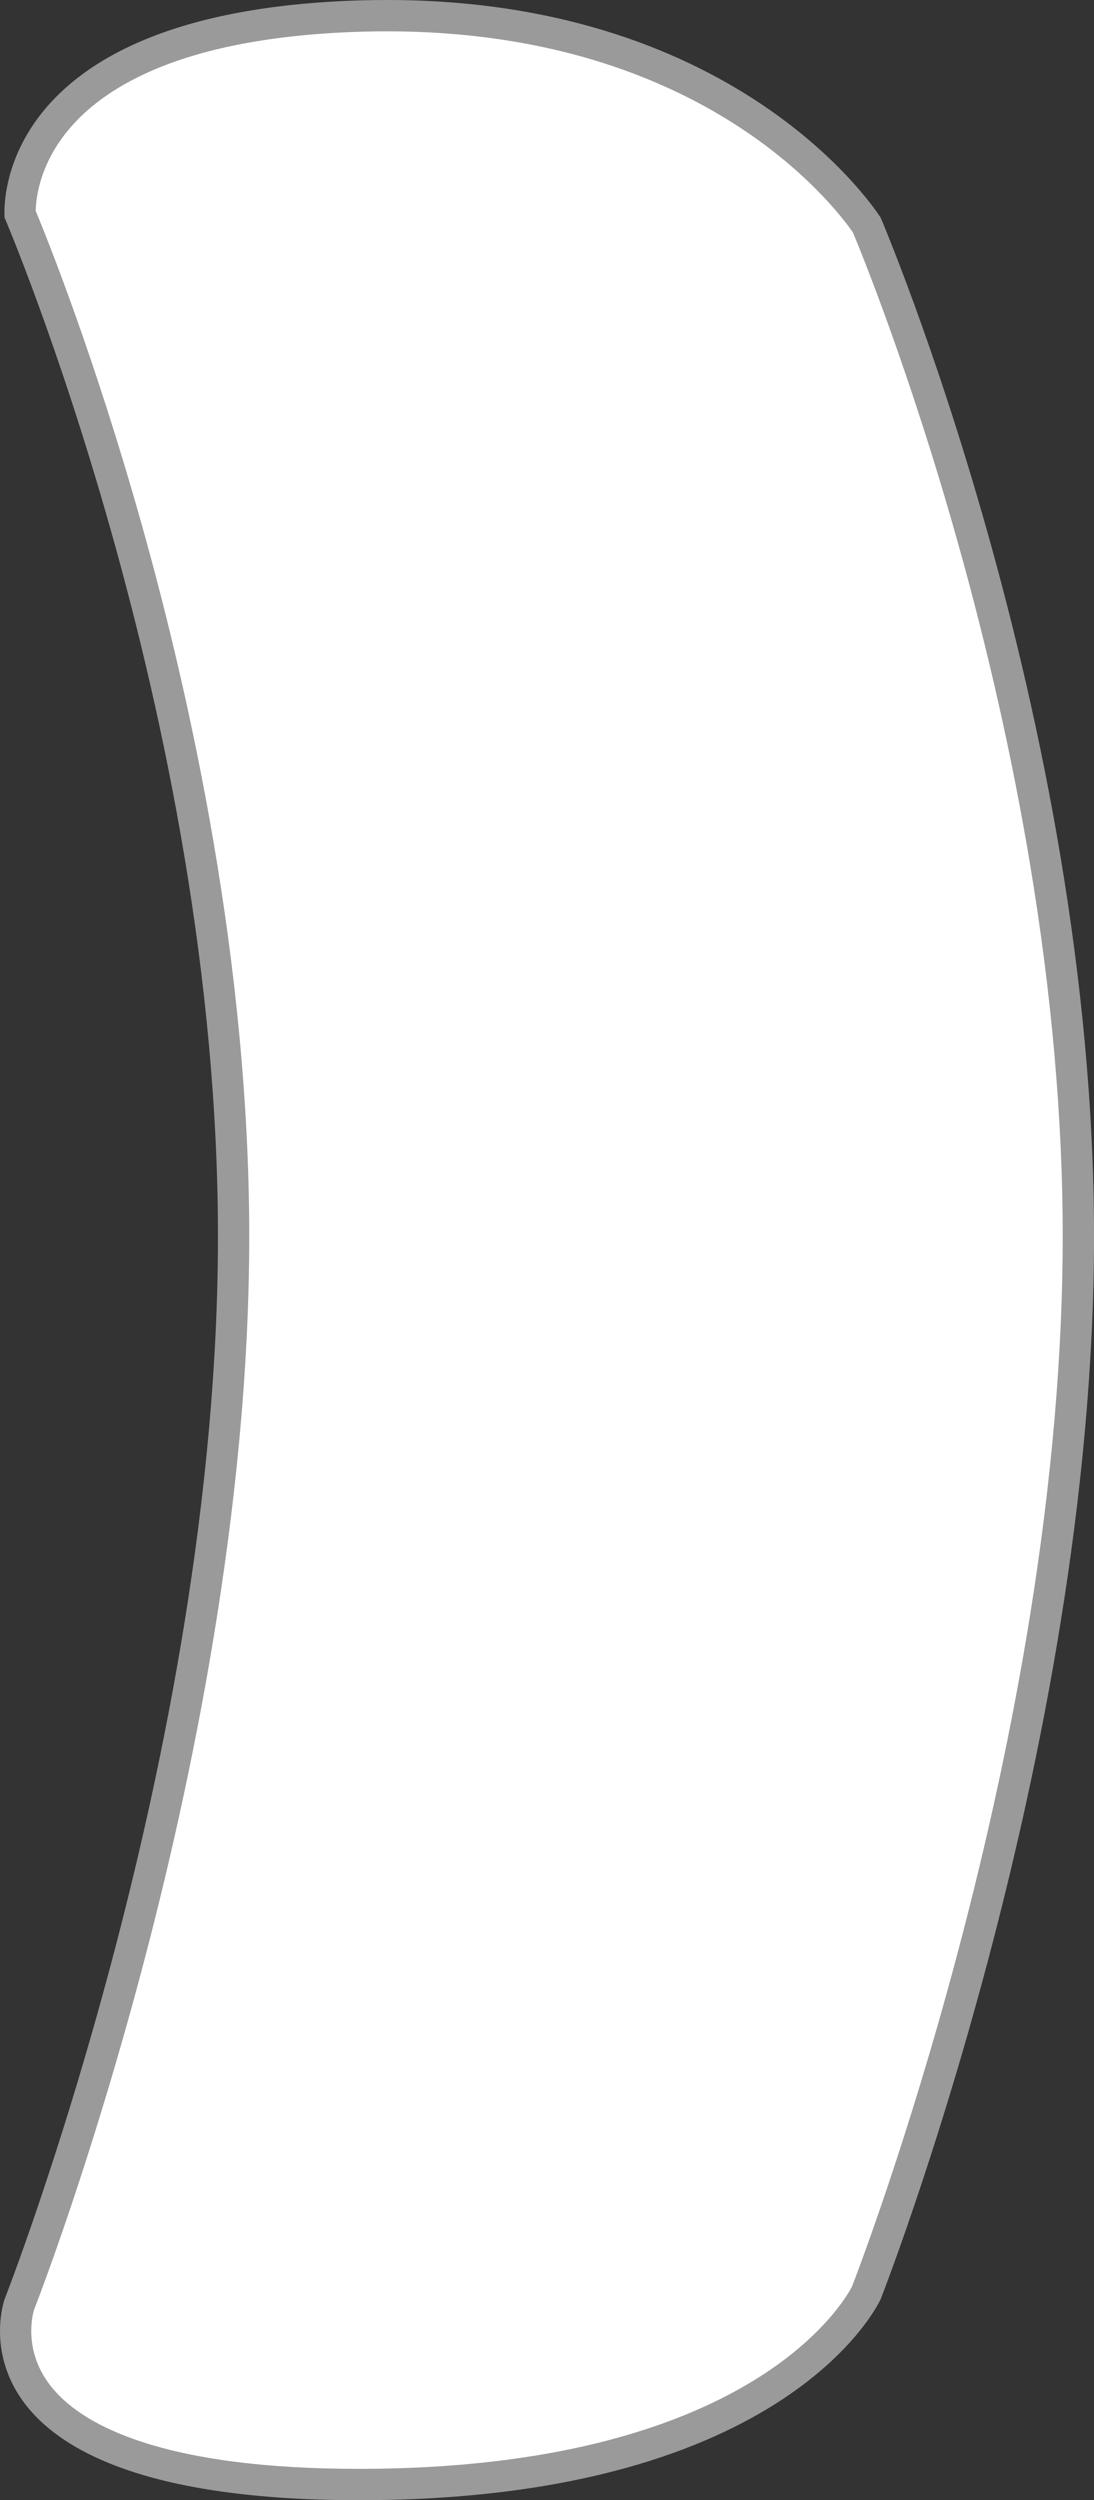 <svg xmlns="http://www.w3.org/2000/svg" width="69.931" height="159.679" viewBox="0 0 69.931 159.679">
  <rect x="0" y="0" width="69.931" height="159.679" fill="#333333" stroke="none"/>
  <defs>
    <style>
      .cls-1 {
        fill: #fff;
        stroke-linecap: round;
        stroke-linejoin: round;
      }

      .cls-2, .cls-3 {
        stroke: none;
      }

      .cls-3 {
        fill: #9a9a9a;
      }
    </style>
  </defs>
  <g id="ch14-1" class="cls-1" transform="translate(38.295 0.467)">
    <path class="cls-2" d="M -15.34 158.211 C -28.993 158.211 -34.152 154.951 -36.075 152.217 C -37.96 149.539 -37.119 146.887 -37.062 146.716 C -36.876 146.24 -33.522 137.579 -30.215 125.15 C -27.089 113.4 -23.363 95.768 -23.363 78.493 C -23.363 61.212 -27.091 44.341 -30.219 33.232 C -33.338 22.155 -36.501 14.432 -37.01 13.213 C -37.016 12.93 -37.004 12.226 -36.784 11.3 C -36.402 9.691 -35.607 8.203 -34.422 6.876 C -32.891 5.161 -30.736 3.767 -28.016 2.733 C -24.588 1.43 -20.253 0.697 -15.131 0.555 C -14.605 0.54 -14.074 0.533 -13.555 0.533 C -8.462 0.533 -3.679 1.24 0.661 2.634 C 4.126 3.747 7.32 5.298 10.155 7.246 C 14.637 10.325 16.805 13.445 17.113 13.909 C 17.471 14.759 20.688 22.516 23.865 33.807 C 25.832 40.799 27.4 47.759 28.523 54.493 C 29.926 62.899 30.637 70.974 30.637 78.493 C 30.637 86.02 29.924 94.251 28.519 102.959 C 27.393 109.935 25.823 117.228 23.852 124.636 C 20.59 136.899 17.292 145.432 17.08 145.976 C 16.973 146.196 15.492 149.129 11.019 152.035 C 8.283 153.812 4.982 155.232 1.207 156.255 C -3.537 157.54 -9.044 158.198 -15.161 158.211 L -15.34 158.211 Z"/>
    <path class="cls-3" d="M -13.557 1.533 C -14.066 1.533 -14.586 1.54 -15.104 1.554 C -20.086 1.693 -24.293 2.397 -27.608 3.648 C -30.175 4.617 -32.202 5.911 -33.633 7.494 C -35.774 9.862 -36 12.227 -36.012 13.006 C -35.308 14.698 -32.301 22.147 -29.256 32.961 C -26.112 44.131 -22.363 61.097 -22.363 78.493 C -22.363 95.876 -26.108 113.6 -29.249 125.407 C -32.546 137.801 -35.796 146.224 -36.118 147.047 C -36.2 147.317 -36.8 149.508 -35.212 151.707 C -34.126 153.211 -32.248 154.436 -29.632 155.349 C -26.092 156.585 -21.284 157.211 -15.34 157.211 L -15.163 157.211 C -9.196 157.199 -3.825 156.565 0.801 155.328 C 4.463 154.349 7.665 152.993 10.317 151.297 C 14.527 148.606 15.999 145.896 16.165 145.571 C 16.484 144.748 19.699 136.358 22.886 124.379 C 24.848 117.003 26.411 109.742 27.532 102.8 C 28.928 94.145 29.637 85.967 29.637 78.493 C 29.637 71.035 28.931 63.023 27.54 54.679 C 26.424 47.984 24.867 41.064 22.912 34.111 C 19.837 23.175 16.723 15.569 16.229 14.386 C 15.815 13.781 13.701 10.875 9.499 8.009 C 6.747 6.132 3.646 4.636 0.283 3.563 C -3.939 2.216 -8.595 1.533 -13.556 1.533 C -13.556 1.533 -13.557 1.533 -13.557 1.533 M -13.555 -0.467 C 9.355 -0.467 18 13.438 18 13.438 C 18 13.438 31.637 45.26 31.637 78.493 C 31.637 111.725 18 146.369 18 146.369 C 18 146.369 12.315 159.154 -15.159 159.211 C -15.221 159.211 -15.279 159.211 -15.34 159.211 C -42.608 159.211 -38 146.369 -38 146.369 C -38 146.369 -24.363 111.725 -24.363 78.493 C -24.363 45.26 -38 13.438 -38 13.438 C -38 13.438 -39.273 0.225 -15.159 -0.445 C -14.616 -0.46 -14.082 -0.467 -13.555 -0.467 Z"/>
  </g>
</svg>
